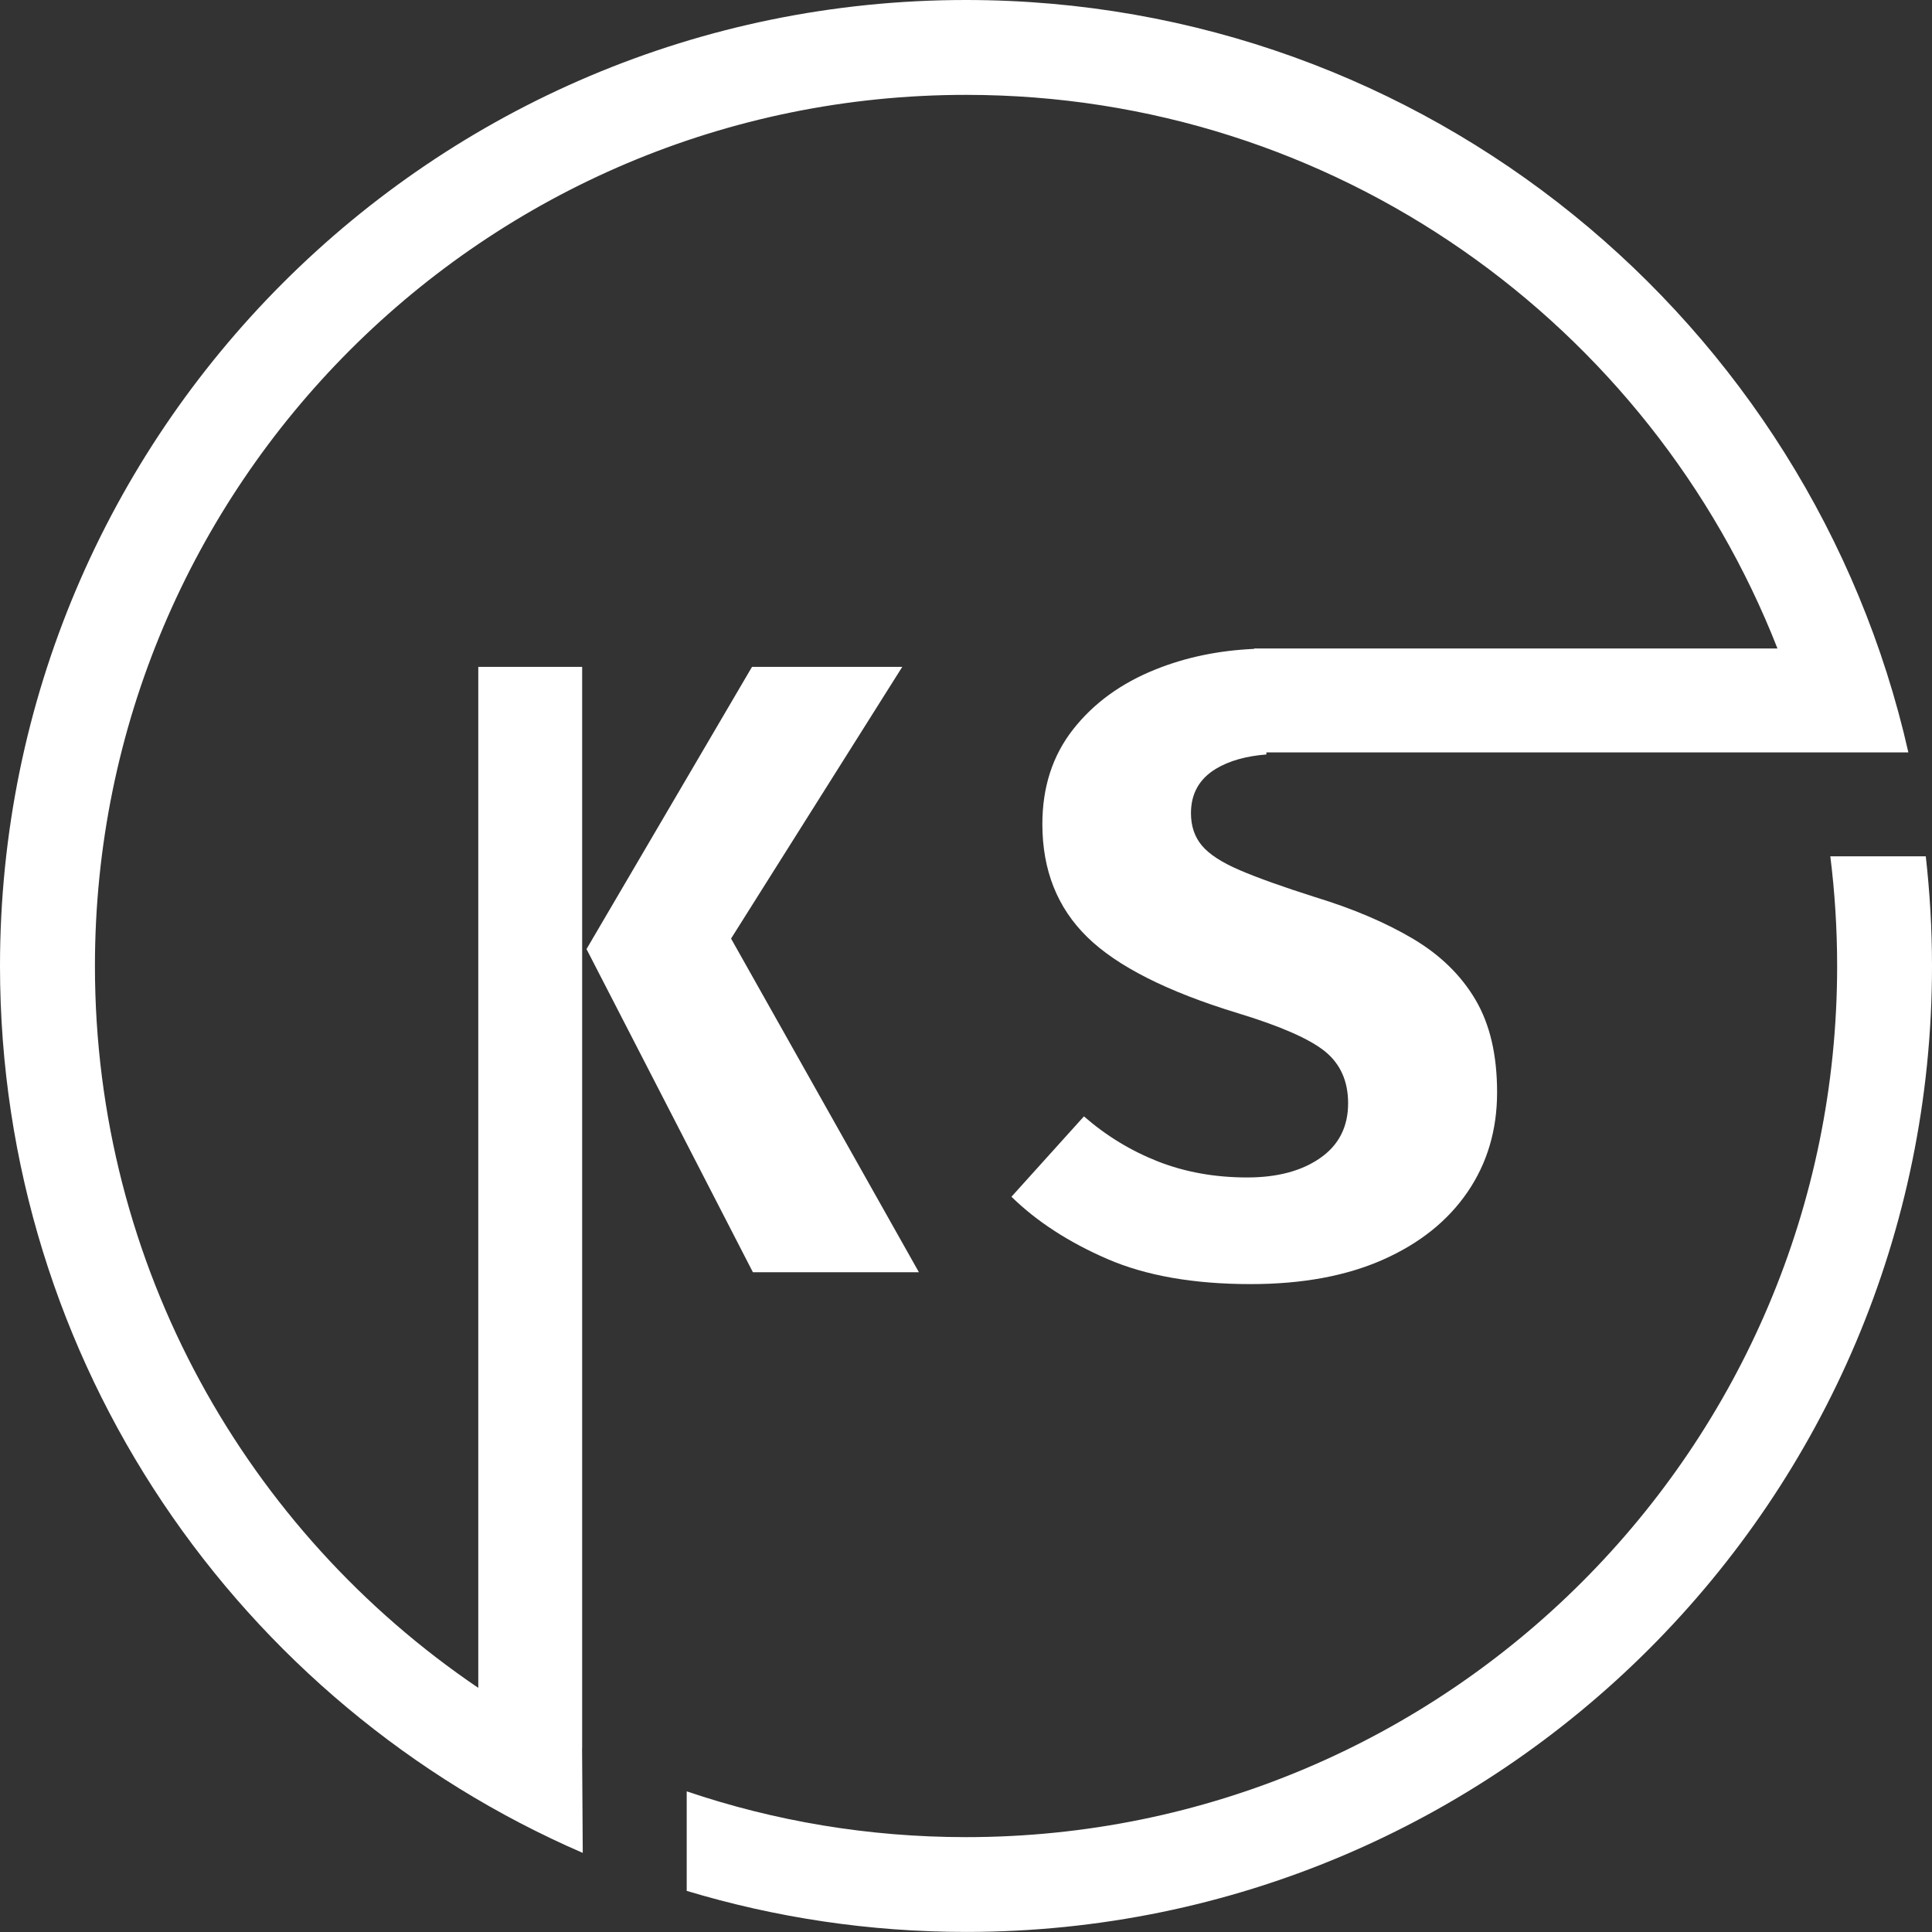 <?xml version="1.0" encoding="UTF-8"?>
<svg id="Layer_2" data-name="Layer 2" xmlns="http://www.w3.org/2000/svg" viewBox="0 0 257.43 257.43">
  <rect x="0" y="0" width="257.43" height="257.43" fill="#333333" stroke="none"/>
  <defs>
    <style>
      .cls-1 {
        fill: #fff;
        stroke-width: 0px;
      }
    </style>
  </defs>
  <g id="Layer_1-2" data-name="Layer 1">
    <g>
      <polygon class="cls-1" points="122.44 169.52 97.41 125.06 120.22 88.86 100.2 88.86 78.15 126.46 100.32 169.52 122.44 169.52"/>
      <path class="cls-1" d="M256.6,114.1h-12.72c.6,4.79.91,9.67.91,14.62,0,64.11-51.97,116.07-116.07,116.07-13.02,0-25.54-2.14-37.22-6.1v13.26c11.78,3.55,24.28,5.47,37.22,5.47,71.09,0,128.71-57.63,128.71-128.71,0-4.94-.29-9.82-.83-14.62Z"/>
      <path class="cls-1" d="M77.57,232.93V88.86h-13.84v136.04c-30.82-20.87-51.08-56.16-51.08-96.19,0-64.11,51.97-116.07,116.07-116.07,49.18,0,91.21,30.59,108.12,73.77h-69.73v.05c-4.72.21-9.08,1.11-13.09,2.72-4.62,1.84-8.29,4.51-11.03,8-2.74,3.49-4.1,7.7-4.1,12.63,0,6.13,1.99,11.14,5.97,15.04,3.98,3.9,10.68,7.29,20.11,10.16,5.62,1.71,9.48,3.4,11.55,5.06,2.07,1.67,3.11,3.98,3.11,6.93,0,3.14-1.24,5.58-3.72,7.3-2.48,1.73-5.72,2.59-9.72,2.59-4.31,0-8.26-.71-11.87-2.12-3.61-1.42-6.91-3.42-9.89-6.02l-9.66,10.71c3.38,3.3,7.63,6.06,12.77,8.29,5.14,2.23,11.51,3.35,19.12,3.35,6.87,0,12.74-1.09,17.63-3.26,4.89-2.17,8.64-5.18,11.26-9.02,2.62-3.84,3.93-8.26,3.93-13.27s-.96-9.08-2.88-12.34c-1.92-3.26-4.69-5.96-8.32-8.12-3.63-2.15-7.98-4.01-13.07-5.56-4.27-1.36-7.61-2.55-10.01-3.58-2.41-1.03-4.09-2.13-5.06-3.29s-1.45-2.6-1.45-4.31c0-2.6,1.11-4.57,3.32-5.91,1.78-1.07,4.03-1.7,6.73-1.91v-.28h85.54C241.31,42.86,190.02,0,128.71,0,57.63,0,0,57.63,0,128.71c0,52.94,31.97,98.41,77.65,118.18l-.09-13.78v-.18Z"/>
    </g>
  </g>
</svg>